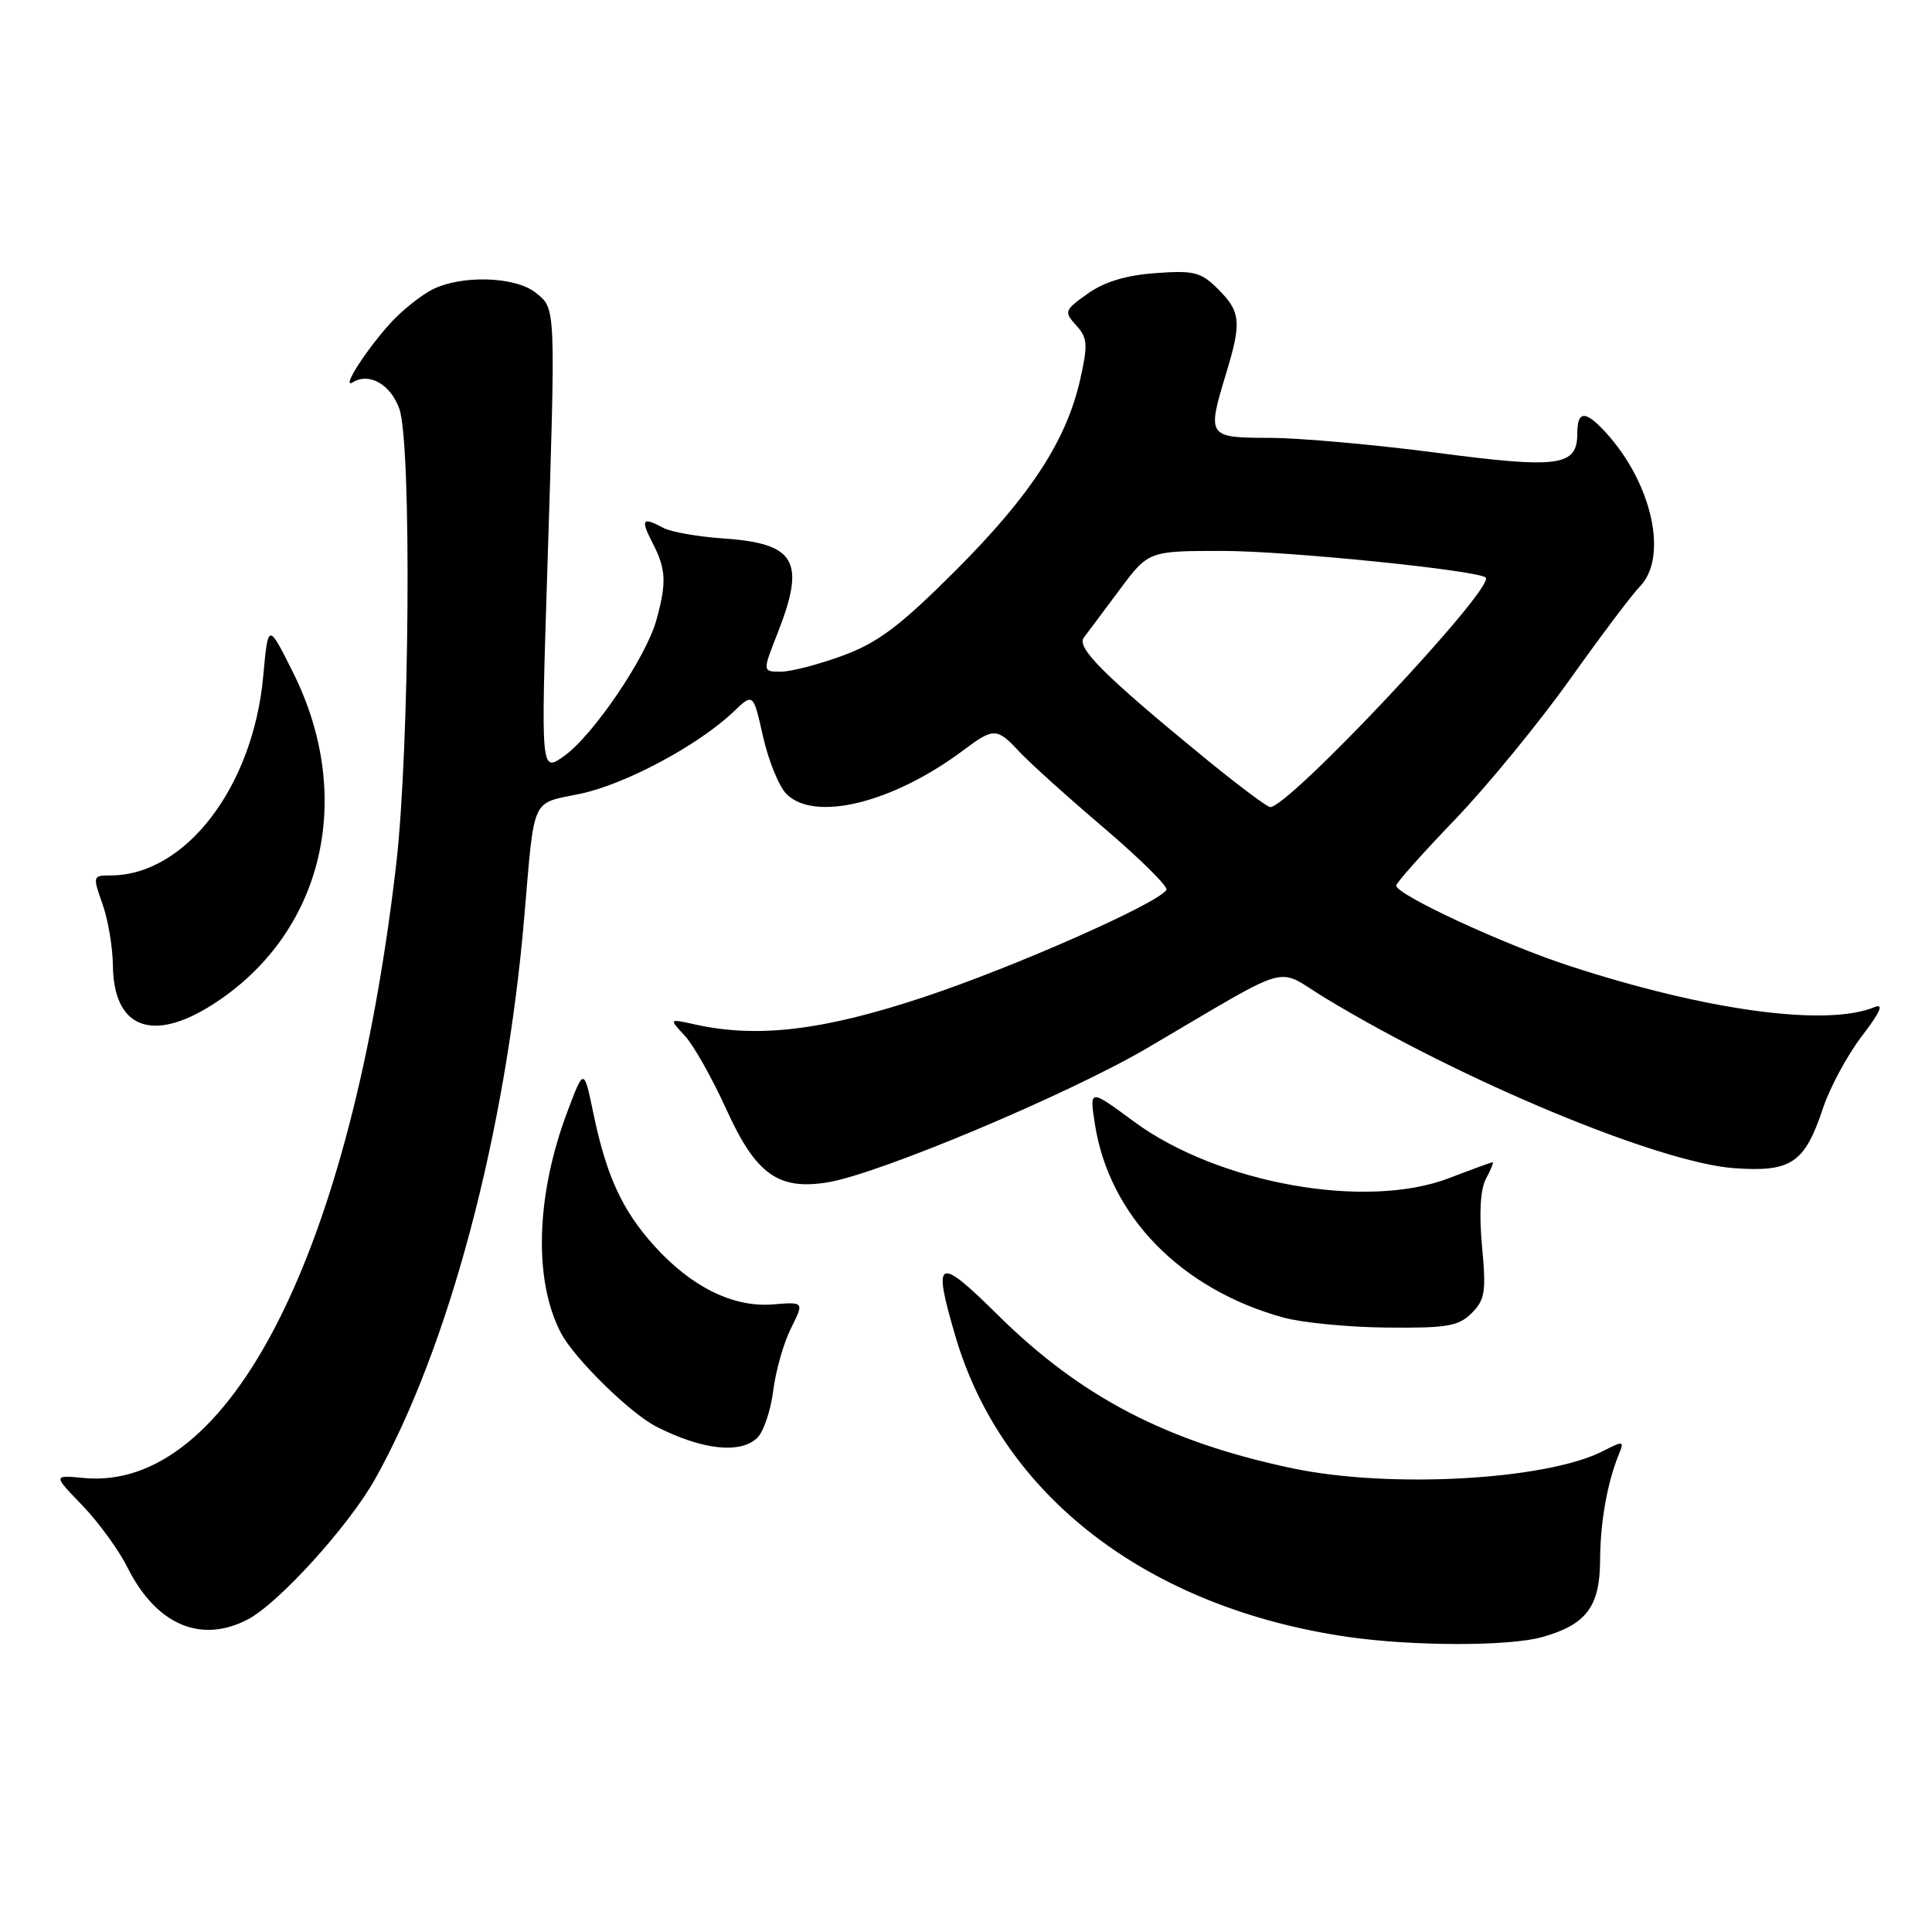 <?xml version="1.0" encoding="UTF-8" standalone="no"?>
<!DOCTYPE svg PUBLIC "-//W3C//DTD SVG 1.1//EN" "http://www.w3.org/Graphics/SVG/1.1/DTD/svg11.dtd" >
<svg xmlns="http://www.w3.org/2000/svg" xmlns:xlink="http://www.w3.org/1999/xlink" version="1.1" viewBox="0 0 256 256">
 <g >
 <path fill="currentColor"
d=" M 204.31 216.93 C 210.17 215.30 212.00 212.90 212.02 206.75 C 212.05 201.65 212.97 196.43 214.53 192.65 C 215.24 190.91 215.11 190.89 212.40 192.28 C 204.88 196.12 184.15 197.27 171.26 194.56 C 154.65 191.06 143.24 185.13 132.28 174.30 C 124.20 166.31 123.53 166.63 126.60 177.07 C 132.81 198.24 152.11 213.04 178.54 216.89 C 187.13 218.14 199.89 218.16 204.31 216.93 Z  M 32.80 214.60 C 36.87 212.50 46.21 202.21 49.69 196.00 C 59.49 178.52 67.03 150.13 69.47 121.50 C 70.85 105.36 70.31 106.54 76.84 105.19 C 82.79 103.96 92.49 98.78 97.16 94.34 C 99.81 91.81 99.81 91.81 101.11 97.61 C 101.83 100.80 103.22 104.22 104.21 105.21 C 107.96 108.96 118.36 106.38 127.68 99.39 C 131.67 96.40 132.10 96.41 135.08 99.62 C 136.41 101.05 141.44 105.59 146.26 109.69 C 151.08 113.80 154.81 117.49 154.56 117.91 C 153.44 119.72 134.41 128.13 122.50 132.09 C 109.09 136.55 100.40 137.59 92.06 135.74 C 88.63 134.98 88.63 134.98 90.74 137.24 C 91.90 138.48 94.39 142.91 96.28 147.07 C 100.15 155.59 103.13 157.73 109.65 156.67 C 116.43 155.57 141.47 145.05 152.00 138.88 C 171.80 127.27 168.79 128.12 175.58 132.23 C 193.67 143.20 219.81 154.07 229.79 154.79 C 237.36 155.33 239.13 154.13 241.56 146.83 C 242.46 144.12 244.77 139.83 246.70 137.30 C 249.19 134.04 249.67 132.92 248.36 133.46 C 241.97 136.07 226.11 133.92 207.91 127.97 C 199.20 125.13 185.00 118.54 185.00 117.34 C 185.00 117.00 188.50 113.06 192.78 108.61 C 197.06 104.15 203.92 95.78 208.03 90.01 C 212.14 84.24 216.29 78.73 217.25 77.76 C 221.11 73.88 218.93 64.00 212.72 57.25 C 210.05 54.34 209.00 54.40 209.00 57.46 C 209.00 61.79 206.53 62.12 190.36 59.99 C 182.19 58.92 172.24 58.03 168.25 58.02 C 159.97 58.00 159.91 57.90 162.49 49.41 C 164.53 42.69 164.40 41.31 161.43 38.34 C 159.14 36.05 158.24 35.81 153.11 36.19 C 149.22 36.47 146.33 37.34 144.13 38.91 C 141.03 41.11 140.96 41.30 142.60 43.11 C 144.11 44.77 144.17 45.65 143.14 50.25 C 141.32 58.35 136.56 65.66 126.61 75.61 C 119.25 82.96 116.39 85.12 111.71 86.86 C 108.53 88.03 104.82 89.00 103.48 89.00 C 101.03 89.00 101.03 89.00 103.01 83.96 C 106.80 74.36 105.47 72.01 95.88 71.35 C 92.50 71.12 88.92 70.49 87.93 69.96 C 85.10 68.45 84.84 68.79 86.47 71.95 C 88.26 75.41 88.35 77.20 86.97 82.18 C 85.60 87.12 78.59 97.44 74.76 100.17 C 71.67 102.37 71.67 102.37 72.51 75.94 C 73.64 40.24 73.67 40.96 71.00 38.80 C 68.29 36.61 61.05 36.40 57.20 38.41 C 55.72 39.19 53.32 41.10 51.88 42.66 C 48.57 46.25 45.09 51.68 46.76 50.65 C 48.93 49.31 51.79 50.96 52.92 54.19 C 54.56 58.89 54.28 99.13 52.50 114.51 C 46.53 166.02 30.41 197.68 11.08 195.84 C 7.02 195.45 7.02 195.45 10.91 199.47 C 13.04 201.69 15.73 205.37 16.87 207.66 C 20.67 215.26 26.56 217.83 32.80 214.60 Z  M 100.37 190.49 C 101.20 189.66 102.14 186.84 102.46 184.24 C 102.79 181.63 103.84 177.93 104.81 176.00 C 106.56 172.50 106.56 172.50 102.42 172.84 C 97.17 173.27 91.62 170.54 86.70 165.09 C 82.44 160.37 80.35 155.82 78.62 147.50 C 77.37 141.50 77.37 141.50 75.20 147.25 C 71.00 158.36 70.67 169.67 74.34 176.65 C 76.11 180.01 83.47 187.24 86.94 189.02 C 93.00 192.13 98.16 192.70 100.37 190.49 Z  M 195.01 173.99 C 196.77 172.23 196.94 171.16 196.38 165.17 C 195.97 160.72 196.15 157.59 196.91 156.17 C 197.55 154.98 197.94 154.00 197.79 154.00 C 197.63 154.00 195.03 154.95 192.00 156.11 C 181.00 160.34 161.40 156.82 150.26 148.62 C 144.34 144.25 144.34 144.25 145.09 149.01 C 147.00 161.12 156.44 170.80 170.00 174.57 C 172.47 175.26 178.66 175.86 183.75 175.91 C 191.75 175.99 193.27 175.73 195.01 173.99 Z  M 28.09 133.16 C 42.77 123.85 47.17 105.79 38.83 89.11 C 35.53 82.50 35.53 82.50 34.88 89.59 C 33.54 104.29 24.56 116.00 14.65 116.00 C 12.29 116.00 12.27 116.08 13.57 119.75 C 14.31 121.81 14.93 125.49 14.96 127.92 C 15.04 136.19 20.11 138.22 28.09 133.16 Z  M 159.50 100.33 C 146.37 89.57 142.61 85.82 143.60 84.50 C 144.10 83.85 146.23 80.99 148.34 78.16 C 152.19 73.00 152.19 73.00 162.00 73.00 C 170.53 73.00 195.86 75.57 196.86 76.53 C 198.19 77.82 170.67 107.12 168.29 106.94 C 167.86 106.91 163.90 103.93 159.50 100.33 Z "/>
</g>
</svg>